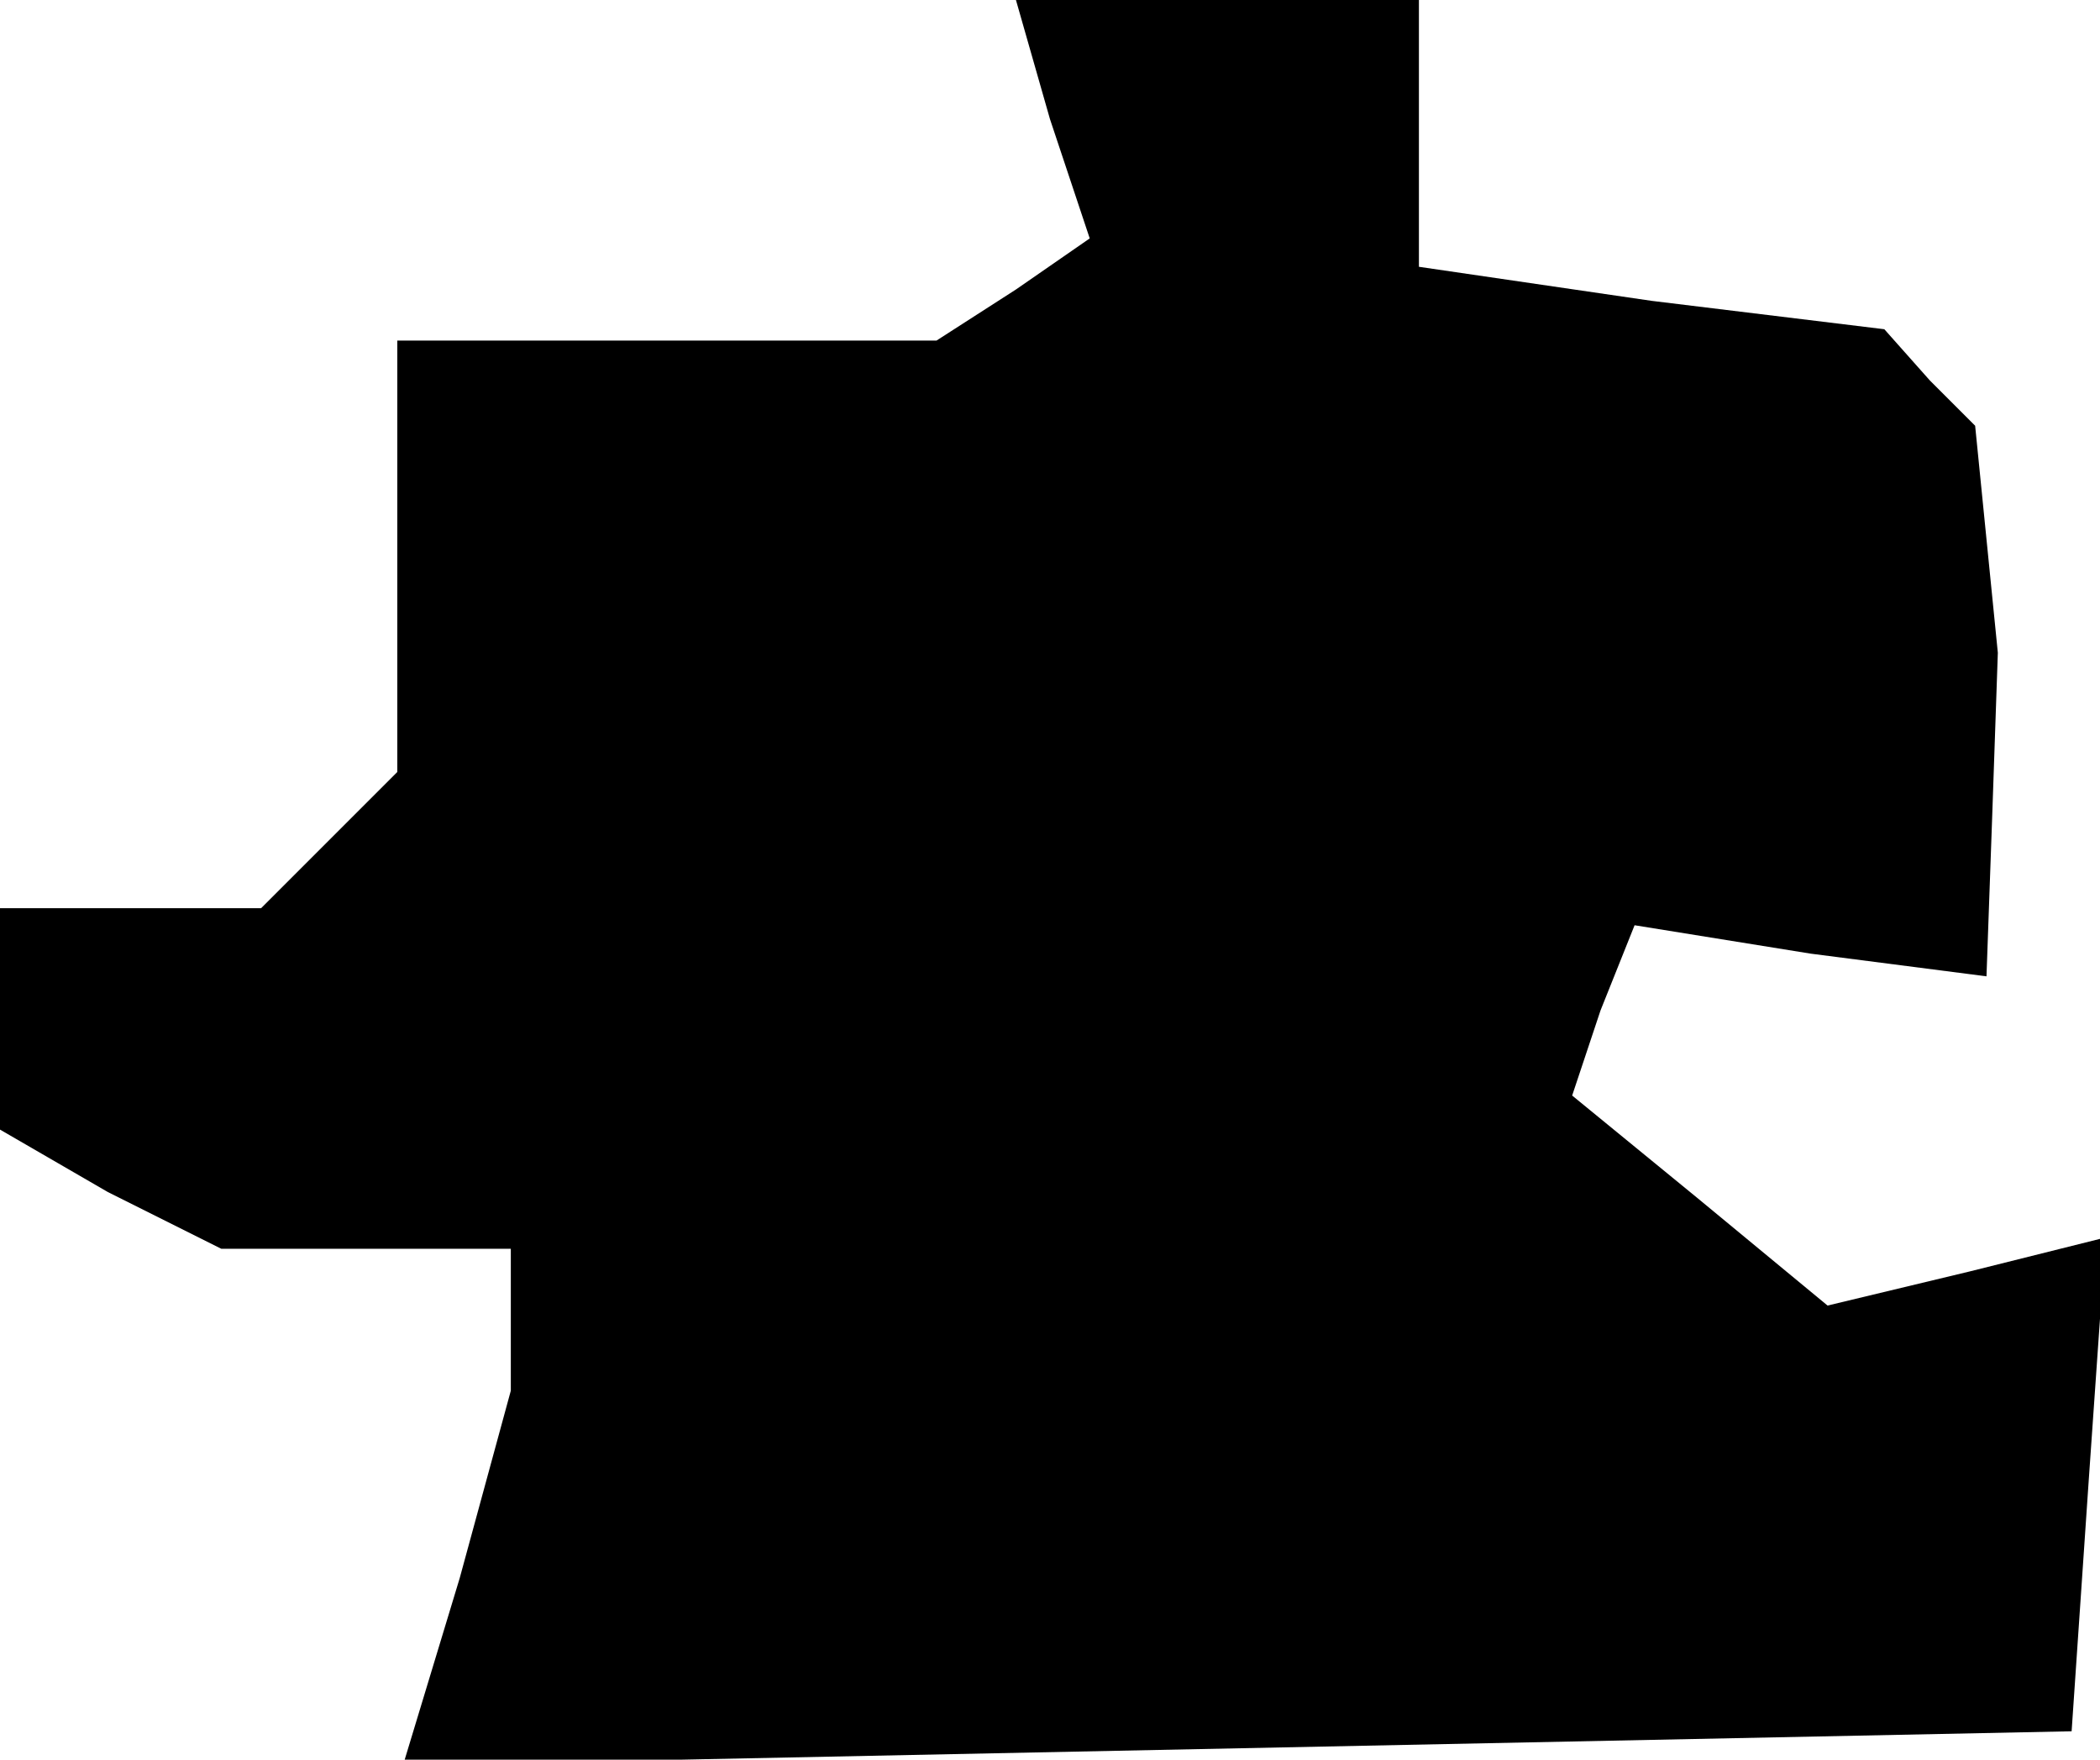 <?xml version="1.0" standalone="no"?>
<!DOCTYPE svg PUBLIC "-//W3C//DTD SVG 20010904//EN"
 "http://www.w3.org/TR/2001/REC-SVG-20010904/DTD/svg10.dtd">
<svg version="1.0" xmlns="http://www.w3.org/2000/svg"
 width="37pt" height="31pt" viewBox="0 0 37 31"
 preserveAspectRatio="xMidYMid meet">
<g transform="translate(0,31) scale(0.1,-0.1)"
fill="#000000" stroke="none">
<path d="M185 289 l7 -21 -13 -9 -14 -9 -47 0 -48 0 0 -38 0 -38 -12 -12 -12
-12 -23 0 -23 0 0 -20 0 -19 19 -11 20 -10 25 0 26 0 0 -13 0 -12 -9 -33 -10
-33 147 3 147 3 3 44 3 43 -24 -6 -25 -6 -23 19 -22 18 5 15 6 15 31 -5 31 -4
1 28 1 29 -2 20 -2 20 -8 8 -8 9 -41 5 -41 6 0 23 0 24 -36 0 -35 0 6 -21z"/>
</g>
</svg>
